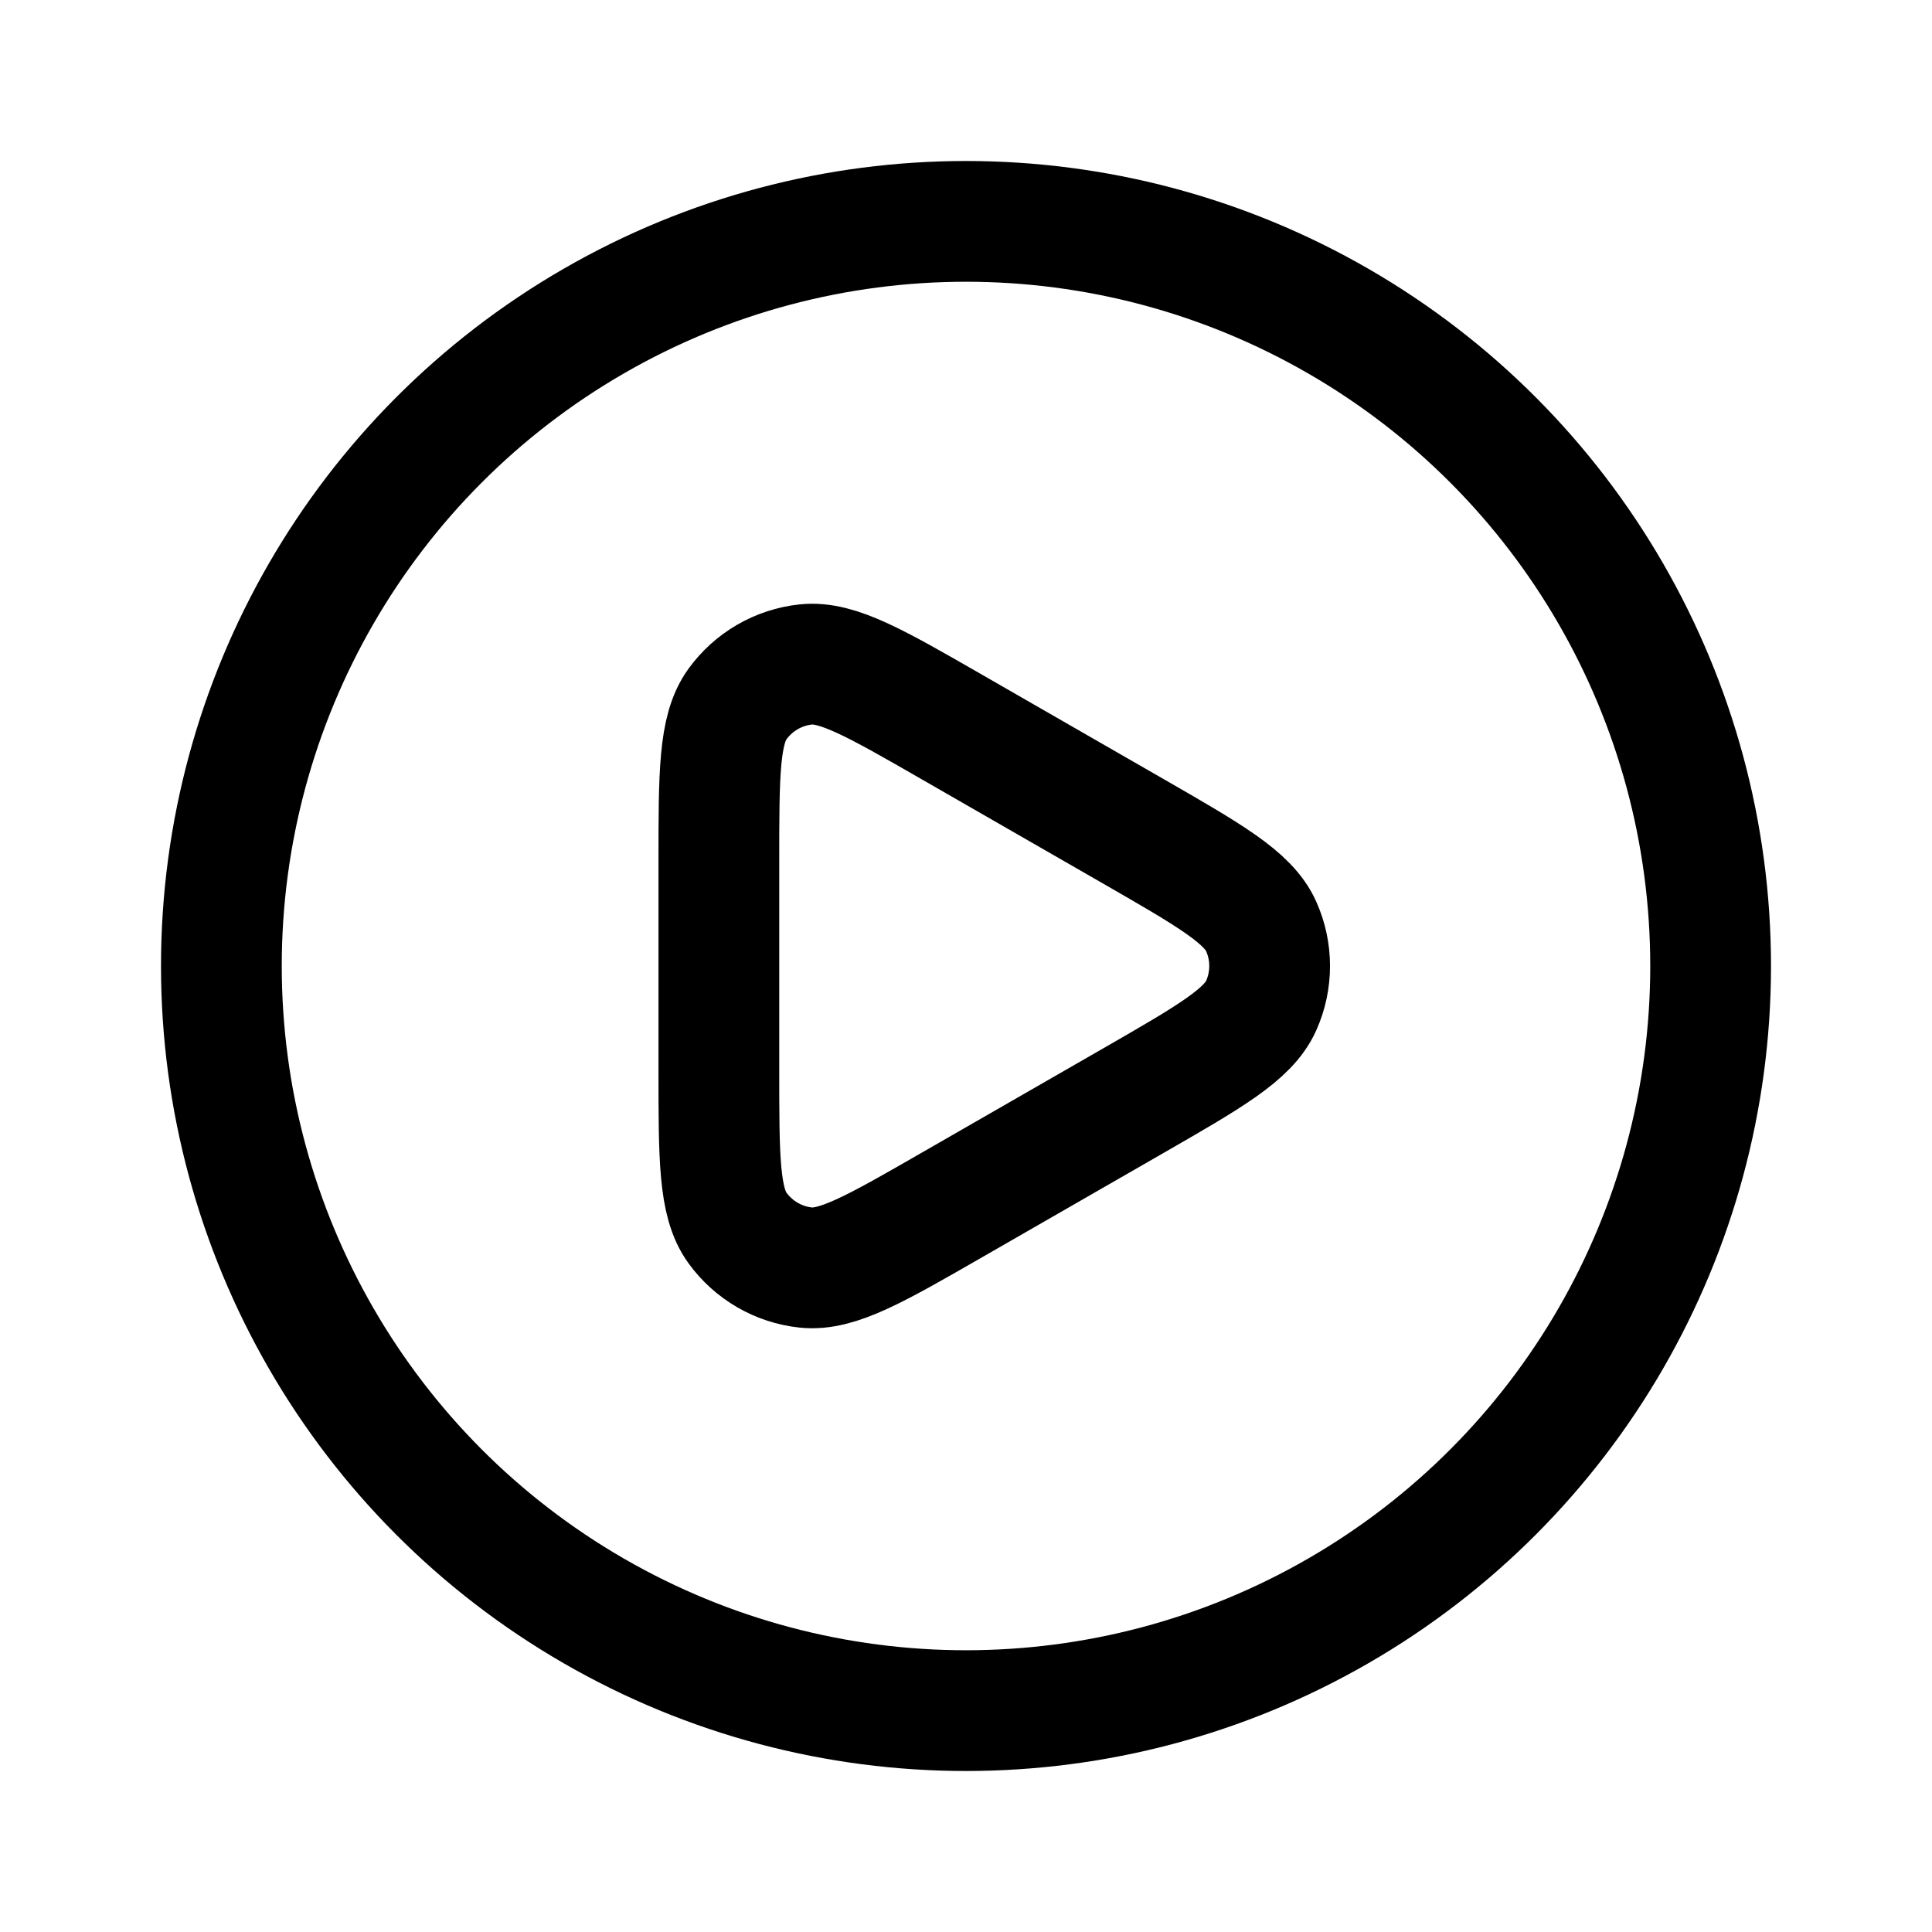 <svg width="24" height="24" viewBox="0 0 24 24" fill="none" xmlns="http://www.w3.org/2000/svg">
<circle cx="12" cy="12" r="9.25" stroke="currentColor" stroke-width="1.5" stroke-linecap="round" stroke-linejoin="round"/>
<path d="M8.93 13.29C8.93 14.388 8.93 14.936 9.161 15.254C9.362 15.531 9.671 15.71 10.011 15.746C10.401 15.787 10.877 15.514 11.828 14.967L14.072 13.677C15.028 13.127 15.507 12.852 15.667 12.492C15.807 12.179 15.807 11.821 15.667 11.508C15.507 11.148 15.028 10.873 14.072 10.323L11.828 9.033C10.877 8.486 10.401 8.213 10.011 8.254C9.671 8.29 9.362 8.469 9.161 8.746C8.93 9.064 8.93 9.612 8.93 10.71V13.29Z" stroke="currentColor" stroke-width="1.5"/>
</svg>
